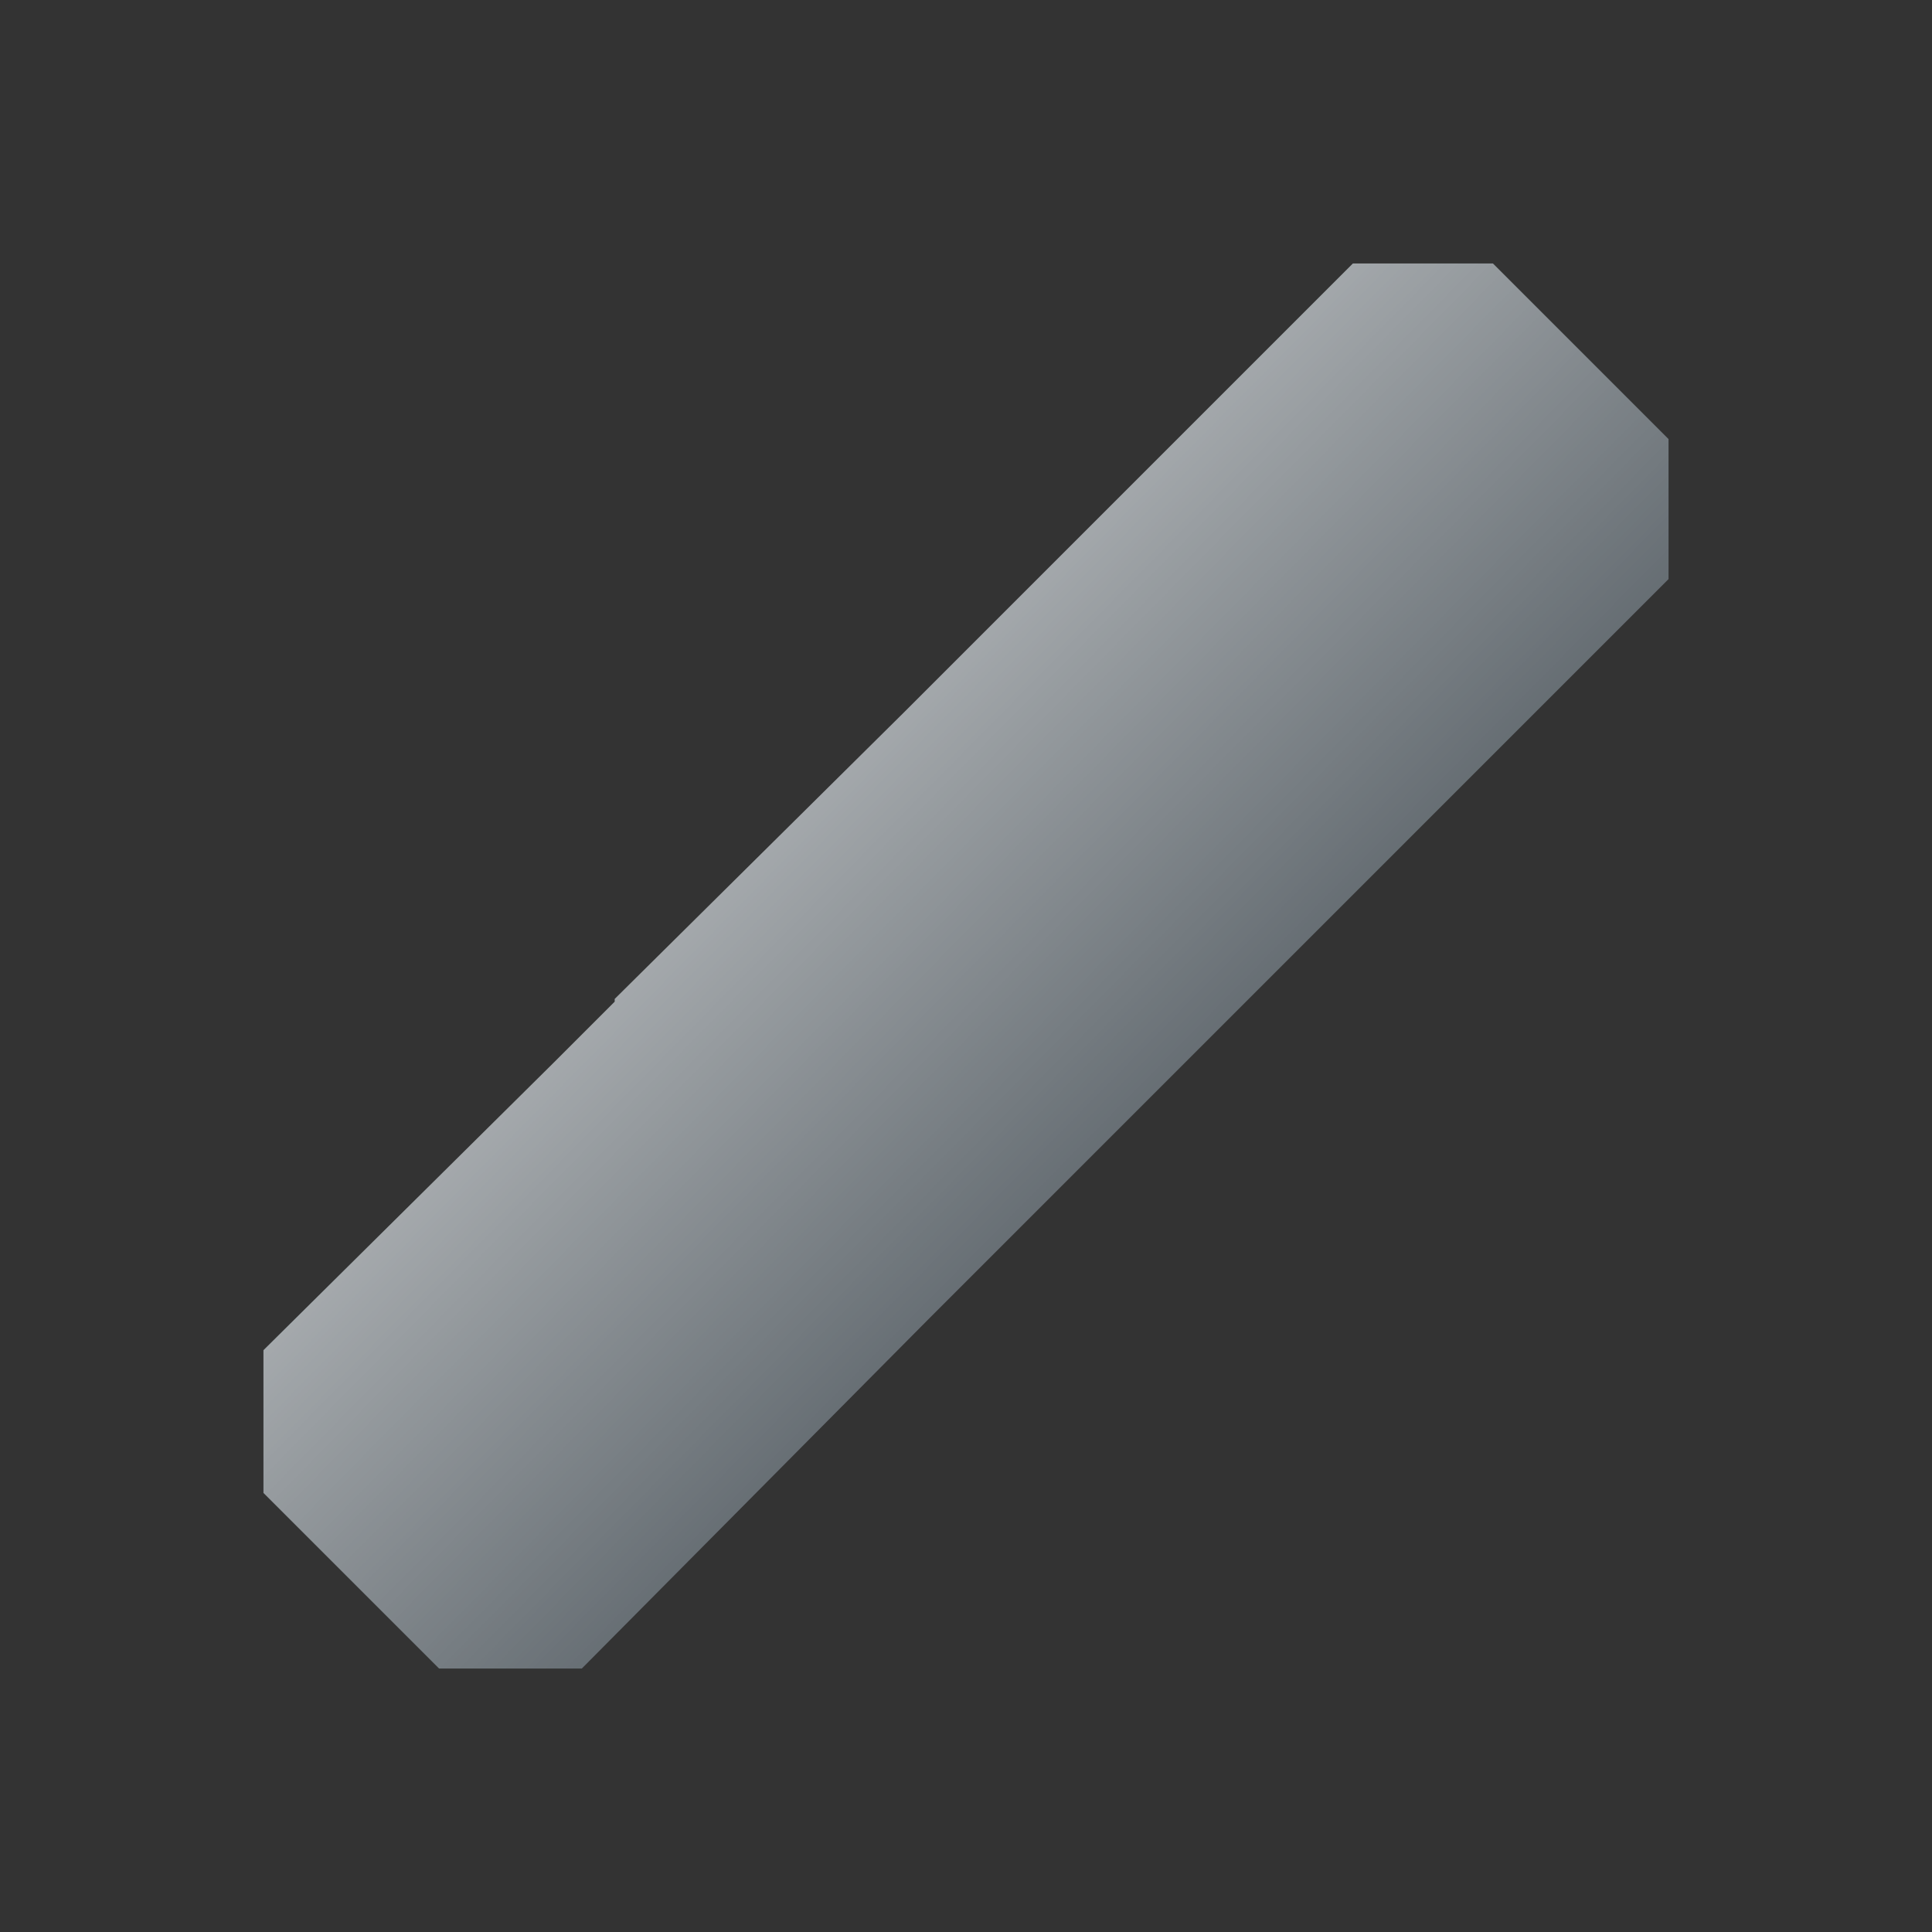 <svg xmlns="http://www.w3.org/2000/svg" xmlns:svg="http://www.w3.org/2000/svg" xmlns:xlink="http://www.w3.org/1999/xlink" id="svg2" version="1.1" viewBox="0 0 22 22"><rect x="0" y="0" width="22" height="22" fill="#333333" stroke="none"/><defs id="defs3051"><linearGradient id="linearGradient4153"><stop style="stop-color:#fff;stop-opacity:.459" id="stop4155" offset="0"/><stop style="stop-color:#fff;stop-opacity:.053" id="stop4157" offset="1"/></linearGradient><style id="current-color-scheme" type="text/css">.ColorScheme-Text{color:#5d656b}</style><linearGradient id="linearGradient4159" x1="8.686" x2="12.661" y1="9.229" y2="13.144" gradientUnits="userSpaceOnUse" xlink:href="#linearGradient4153"/></defs><path style="fill:currentColor;fill-opacity:1;stroke:none" id="path6" d="m 15.406,3 -4,4 L 10.312,8.094 7,11.375 7,11.406 6.312,12.094 3,15.375 3,17 l 2,2 1.625,0 3.969,-4 1.125,-1.125 L 15,10.594 15.719,9.875 19,6.594 19,5 17,3 15.406,3 Z" class="ColorScheme-Text"/><path style="color:#5d656b;fill:url(#linearGradient4159);fill-opacity:1;stroke:none" id="path6-3" d="m 15.406,3 -4,4 L 10.312,8.094 7,11.375 7,11.406 6.312,12.094 3,15.375 3,17 l 2,2 1.625,0 3.969,-4 1.125,-1.125 L 15,10.594 15.719,9.875 19,6.594 19,5 17,3 15.406,3 Z"/></svg>